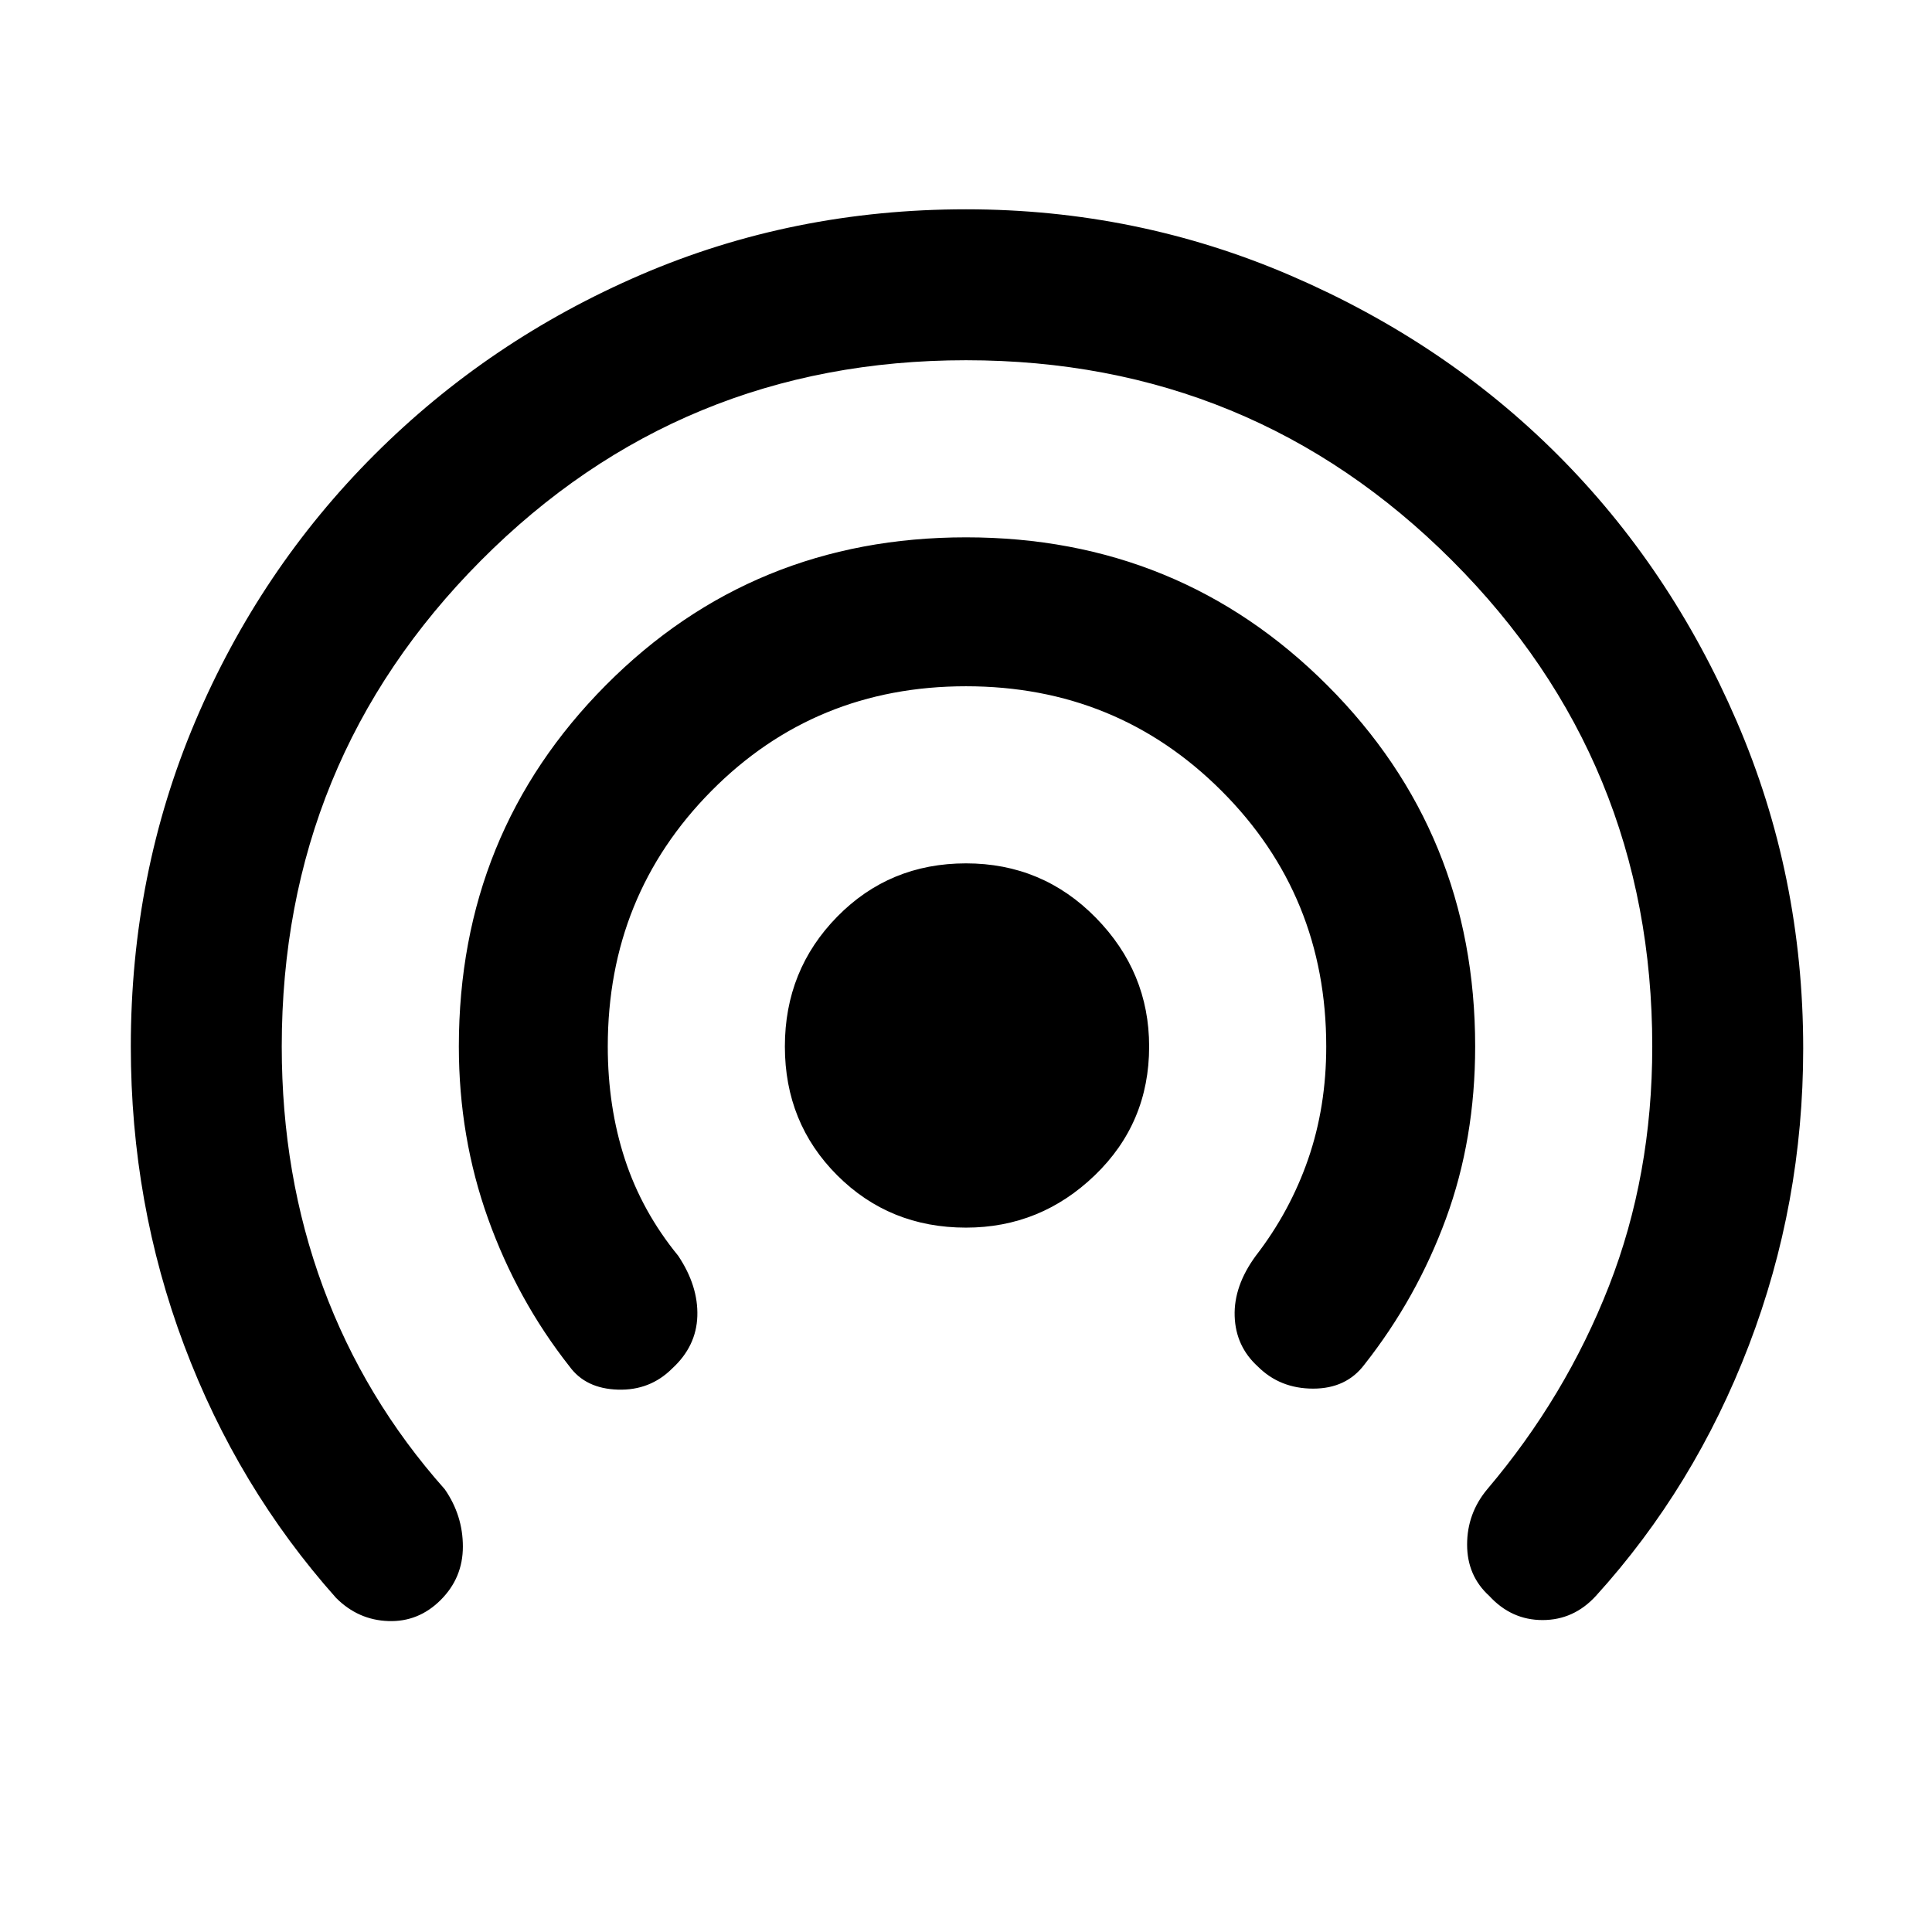 <svg xmlns="http://www.w3.org/2000/svg" height="48" width="48"><path d="M24 30.5q-1.9 0-3.2-1.3-1.3-1.3-1.3-3.2 0-1.9 1.3-3.225 1.3-1.325 3.2-1.325 1.9 0 3.225 1.35 1.325 1.35 1.325 3.2 0 1.9-1.35 3.2-1.35 1.3-3.2 1.3Zm-9.85 3.45q-1.3-1.65-2.025-3.675Q11.4 28.25 11.4 26q0-5.3 3.65-8.975T24 13.35q5.3 0 8.975 3.675T36.65 26q0 2.3-.725 4.275Q35.2 32.25 33.9 33.9q-.45.6-1.275.6t-1.375-.55q-.55-.5-.575-1.25-.025-.75.525-1.5.85-1.1 1.3-2.4.45-1.3.45-2.8 0-3.75-2.6-6.35-2.6-2.6-6.35-2.6-3.75 0-6.325 2.6T15.1 26q0 1.5.425 2.8.425 1.3 1.325 2.4.5.75.475 1.5-.025.75-.625 1.3-.55.55-1.35.525-.8-.025-1.2-.575Zm-5.8 5.75q-2.45-2.75-3.775-6.275Q3.25 29.9 3.25 26q0-4.3 1.6-8.075Q6.45 14.15 9.3 11.3t6.625-4.475Q19.7 5.2 24 5.2q4.25 0 8.075 1.65Q35.9 8.5 38.7 11.3q2.8 2.8 4.45 6.625 1.65 3.825 1.65 8.125 0 3.85-1.35 7.375t-3.8 6.225q-.55.6-1.325.6-.775 0-1.325-.6-.55-.5-.55-1.275 0-.775.5-1.375 1.95-2.3 3.025-5.05T41.05 26q0-7.1-4.975-12.075T24 8.95q-7.1 0-12.05 4.975Q7 18.9 7 26q0 3.2 1.025 5.975Q9.05 34.75 11.05 37q.45.65.45 1.425t-.55 1.325q-.55.55-1.3.525-.75-.025-1.3-.575Z"/></svg>